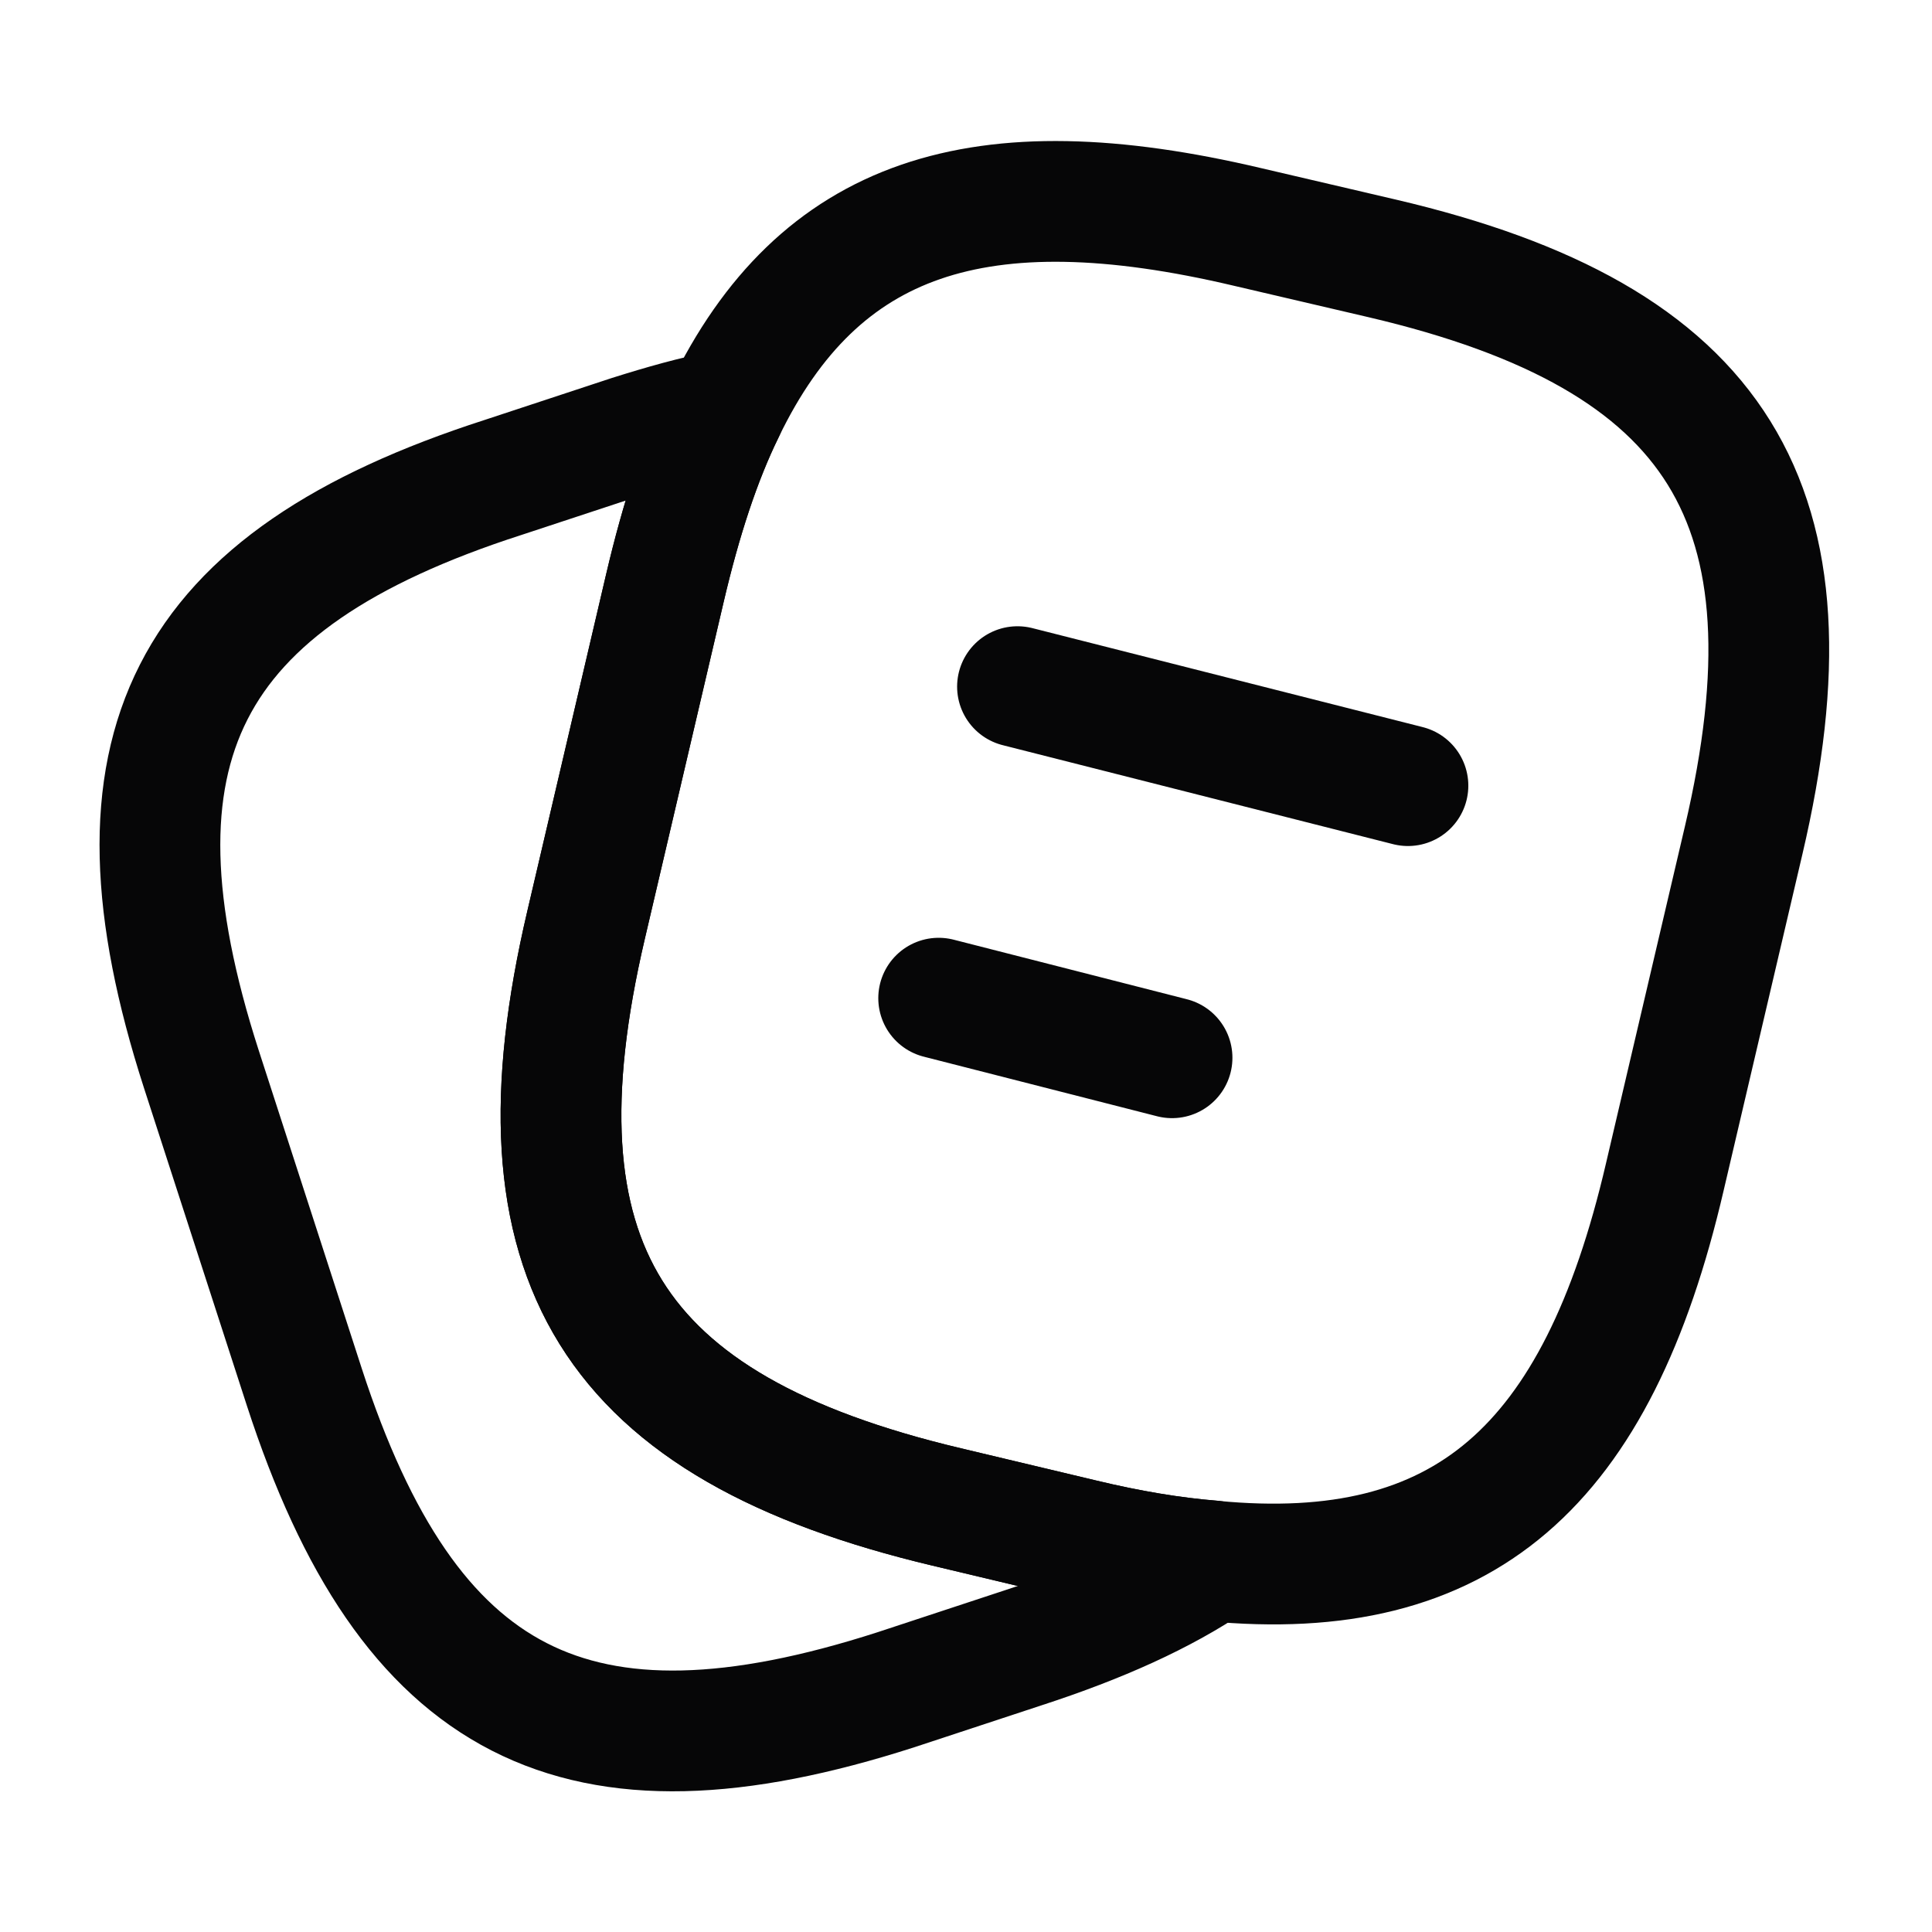 <svg width="20" height="20" viewBox="0 0 20 20" fill="none" xmlns="http://www.w3.org/2000/svg">
<path d="M17.234 12.184C16.534 15.192 15.15 16.409 12.55 16.159C12.134 16.125 11.684 16.05 11.2 15.934L9.8 15.6C6.325 14.775 5.25 13.059 6.067 9.575L6.884 6.084C7.05 5.375 7.25 4.759 7.5 4.25C8.475 2.234 10.134 1.692 12.917 2.35L14.309 2.675C17.8 3.492 18.867 5.217 18.05 8.7L17.234 12.184Z" stroke="#060607" stroke-width="1.25" stroke-linecap="round" stroke-linejoin="round"/>
<path d="M10.592 17.058L9.275 17.492C5.967 18.558 4.225 17.667 3.15 14.358L2.084 11.067C1.017 7.758 1.9 6.008 5.209 4.942L6.525 4.508C6.867 4.4 7.192 4.308 7.5 4.25C7.25 4.758 7.05 5.375 6.884 6.083L6.067 9.575C5.25 13.058 6.325 14.775 9.8 15.6L11.2 15.933C11.684 16.05 12.134 16.125 12.55 16.158C12.034 16.508 11.384 16.8 10.592 17.058Z" stroke="#060607" stroke-width="1.25" stroke-linecap="round" stroke-linejoin="round"/>
<path d="M10.533 7.108L14.575 8.133" stroke="#060607" stroke-width="1.25" stroke-linecap="round" stroke-linejoin="round"/>
<path d="M9.717 10.333L12.133 10.95" stroke="#060607" stroke-width="1.25" stroke-linecap="round" stroke-linejoin="round"/>
</svg>
